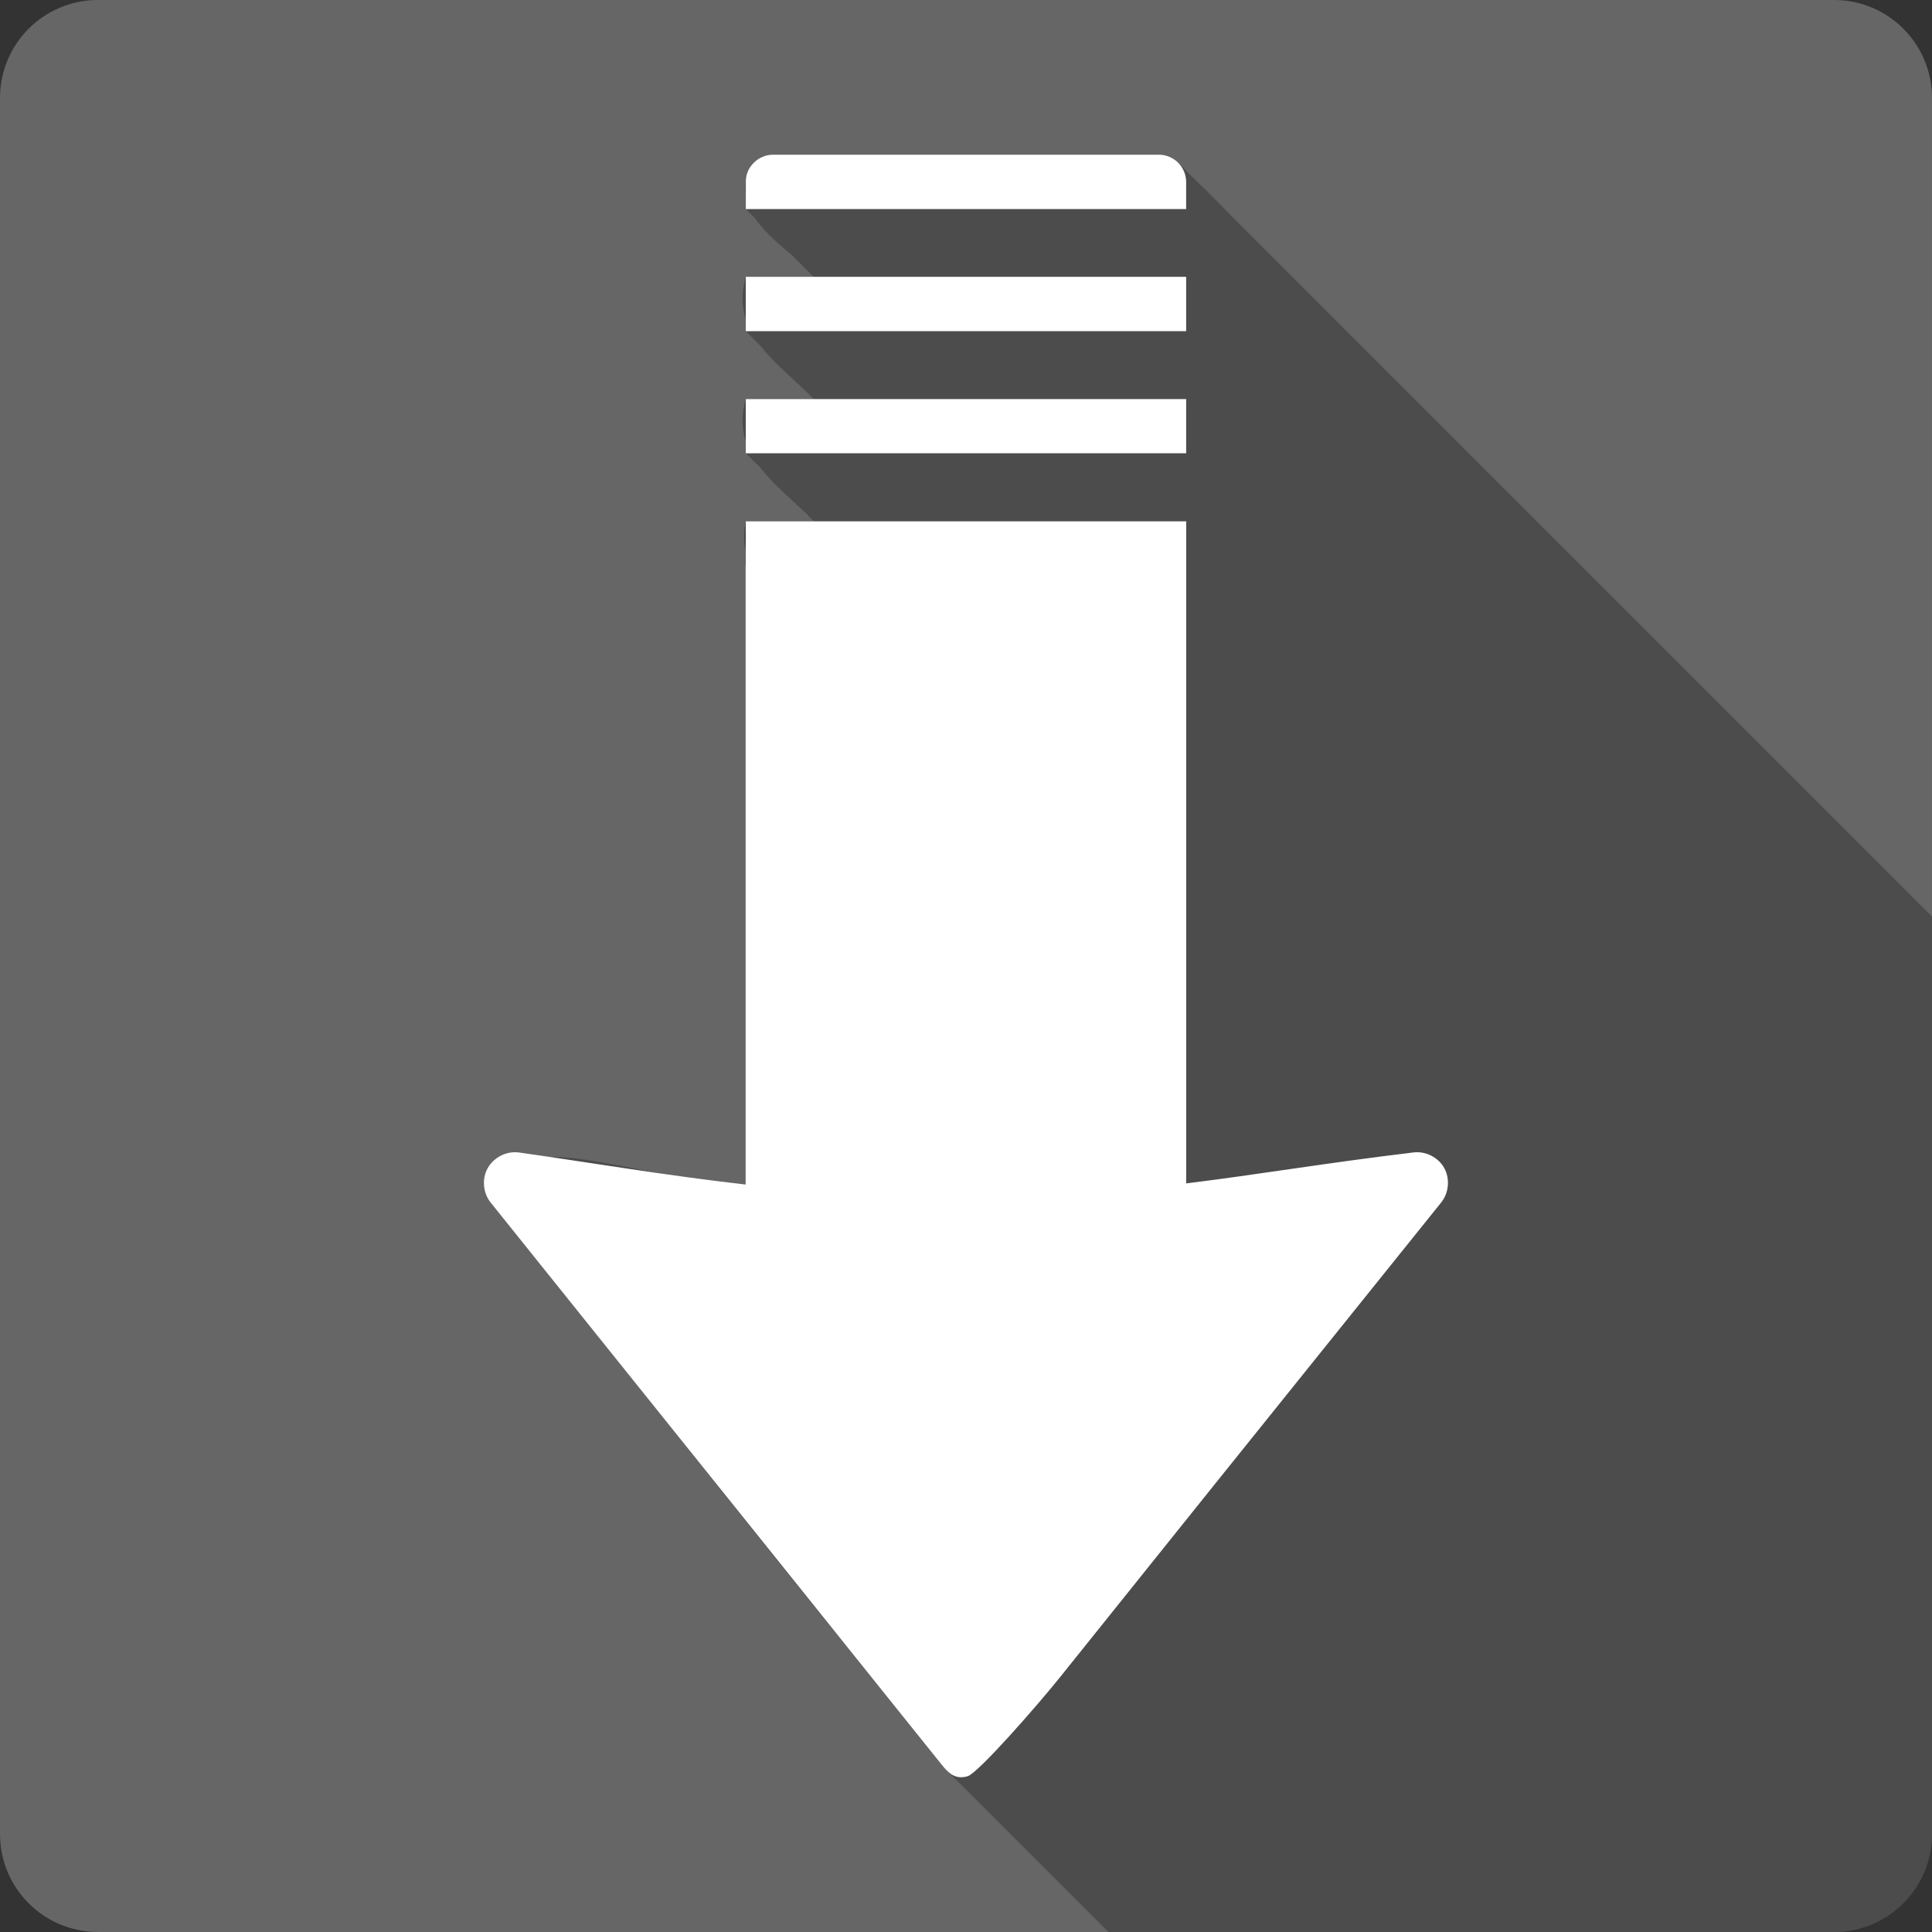 <?xml version="1.0" encoding="UTF-8" standalone="no"?>
<!-- Created with Inkscape (http://www.inkscape.org/) -->

<svg
   xmlns:dc="http://purl.org/dc/elements/1.1/"
   xmlns:cc="http://creativecommons.org/ns#"
   xmlns:rdf="http://www.w3.org/1999/02/22-rdf-syntax-ns#"
   xmlns:svg="http://www.w3.org/2000/svg"
   xmlns="http://www.w3.org/2000/svg"
   xmlns:sodipodi="http://sodipodi.sourceforge.net/DTD/sodipodi-0.dtd"
   xmlns:inkscape="http://www.inkscape.org/namespaces/inkscape"
   id="svg2"
   height="100%"
   width="100%"
   version="1.1"
   viewBox="0 0 512 512"
   inkscape:version="0.91 r13725"
   sodipodi:docname="kget.svg">
  <rect x="0" y="0" width="512" height="512" fill="#333333" stroke="none"/>
  <defs
     id="defs36" />
  <sodipodi:namedview
     pagecolor="#ffffff"
     bordercolor="#666666"
     borderopacity="1"
     objecttolerance="10"
     gridtolerance="10"
     guidetolerance="10"
     inkscape:pageopacity="0"
     inkscape:pageshadow="2"
     inkscape:window-width="640"
     inkscape:window-height="480"
     id="namedview34"
     showgrid="false"
     inkscape:zoom="0.5546875"
     inkscape:cx="36.056338"
     inkscape:cy="240.67606"
     inkscape:current-layer="svg2" />
  <g
     id="g3388"
     transform="translate(378.592,-384)">
    <path
       d="m -352.594,383.997 c -14.397,0 -26,11.603 -26,26 l 0,460 c 0,14.397 11.603,26 26,26 l 460,0 c 14.397,0 26,-11.603 26,-26 l 0,-460 c 0,-14.397 -11.6,-26 -26,-26 l -460,0"
       id="path4"
       style="fill:#666666"
       inkscape:connector-curvature="0" />
    <g
       transform="translate(-378.594,383.997)"
       style="color:#000000"
       id="g58">
      <path
         d="m 204.81,41 c -0.4,1.412 0.353,3.171 1.781,5.125 l -4.531,-4.531 c -0.137,1.94 0.76,3.965 2.25,6.06 l -4.531,-4.531 c 0.238,2.315 1.301,4.556 2.875,6.75 l -4.469,-4.469 c 0.797,2.621 2.238,5.058 4.03,7.375 l -4.563,-4.563 c -0.289,2.656 0.181,4.979 1.125,7.125 -0.369,0.011 -0.744,0.022 -1.125,0.063 l 2.531,2.531 c 2.391,3.606 6.086,6.671 9.75,9.75 l 5.688,5.688 -17.969,0 c -1.654,5.682 -0.8,10.31 1.375,14.406 l -1.375,0 4,4 c 3.186,4.073 7.462,7.691 11.438,11.438 l 2.531,2.531 -17.969,0 c -1.65,5.652 -0.813,10.3 1.344,14.375 l -1.344,0 3.938,3.938 c 3.197,4.103 7.506,7.727 11.5,11.5 l 2.594,2.594 -18.03,0 c -1.329,5.756 0.217,10.33 3.094,14.344 0.016,0.016 0.016,0.047 0.031,0.063 0.579,0.803 1.201,1.581 1.875,2.344 l -5.03,-5 0,164 c -15.169,0.864 -59.09,-13.578 -55.59,-4 l -4.5,-4.469 c 0.565,1.379 1.735,3.01 3.281,4.813 l -4.875,-4.875 c -4.851,2.262 -5.386,5.059 -3.719,8.125 l -3.281,-3.281 c -0.026,4.279 1.516,7.921 3.875,11.219 l -2.781,-2.781 c 40.969,50.16 80.29,101.79 122.19,151.13 -0.436,-0.209 -0.868,-0.402 -1.313,-0.594 l 42.813,42.813 192.28,0 c 14.397,0 26,-11.603 26,-26 l 0,-243.12 -185.37,-185.37 -0.063,-0.063 c -3.591,-3.677 -7.112,-7.272 -9.563,-9.563 l -4.75,-4.75 c -0.115,0.226 0.486,1.073 1.563,2.281 l 0.5,0.531 -4.375,-4.344 c -0.405,0.788 0.381,2.199 1.844,4 l -4.594,-4.594 -102.37,0 m 1.625,117.72 c 1.164,1.073 2.378,2.136 3.594,3.188 22.726,22.94 45.516,45.847 68.34,68.75 l -71.938,-71.938 m 4.25,3.75 c 3.47,2.999 6.936,6.01 9.438,9.406 l 94.22,94.22 c -34.59,-34.52 -69.18,-69.06 -103.66,-103.61 m -59.06,158.59 c 3.441,3.252 6.819,6.485 9.344,9.344 l -9.344,-9.344 m -8.719,3.125 c 4.135,3.426 8.208,6.806 9.906,9.875 l -9.906,-9.875 m 0.875,8.219 c 3.694,3.193 7.342,6.402 10,10 l -10,-10"
         id="path60"
         inkscape:connector-curvature="0"
         style="opacity:0.25" />
      <path
         d="m 204.82,41 c -0.996,0 -1.888,0.221 -2.749,0.583 -0.861,0.363 -1.642,0.891 -2.291,1.541 -0.65,0.65 -1.22,1.431 -1.583,2.291 -0.363,0.861 -0.541,1.794 -0.541,2.79 l 0,7.205 116.69,0 0,-7.205 c 0,-0.996 -0.221,-1.929 -0.583,-2.79 -0.363,-0.861 -0.891,-1.642 -1.541,-2.291 -0.65,-0.65 -1.43,-1.177 -2.291,-1.541 C 309.071,41.22 308.171,41 307.181,41 l -102.37,0 m -7.163,32.36 0,14.41 116.7,0 0,-14.41 -116.7,0 m 0,32.402 0,14.369 116.7,0 0,-14.369 -116.7,0 m 0,32.402 0,11.245 c -0.011,0.177 -0.042,0.321 -0.042,0.5 l 0,164.01 c -21.03,-2.384 -39.915,-5.645 -60.1,-8.496 -0.537,-0.068 -1.043,-0.08 -1.583,-0.042 -2.971,0.189 -5.789,2.111 -6.997,4.831 -1.207,2.72 -0.768,6.124 1.083,8.455 l 119.53,148.97 c 1.729,2.155 3.575,4.097 6.914,3.082 2.824,-0.921 18.09,-18.294 24.531,-26.321 11.203,-13.964 26.15,-32.645 41.11,-51.27 29.917,-37.25 59.848,-74.47 59.848,-74.47 2.032,-2.523 2.365,-6.29 0.791,-9.121 -1.574,-2.832 -4.905,-4.519 -8.121,-4.123 -23.01,2.749 -41.12,5.85 -60.26,8.205 l 0,-175.46 -116.7,0"
         id="path62"
         inkscape:connector-curvature="0"
         style="fill:#ffffff" />
    </g>
  </g>
</svg>
